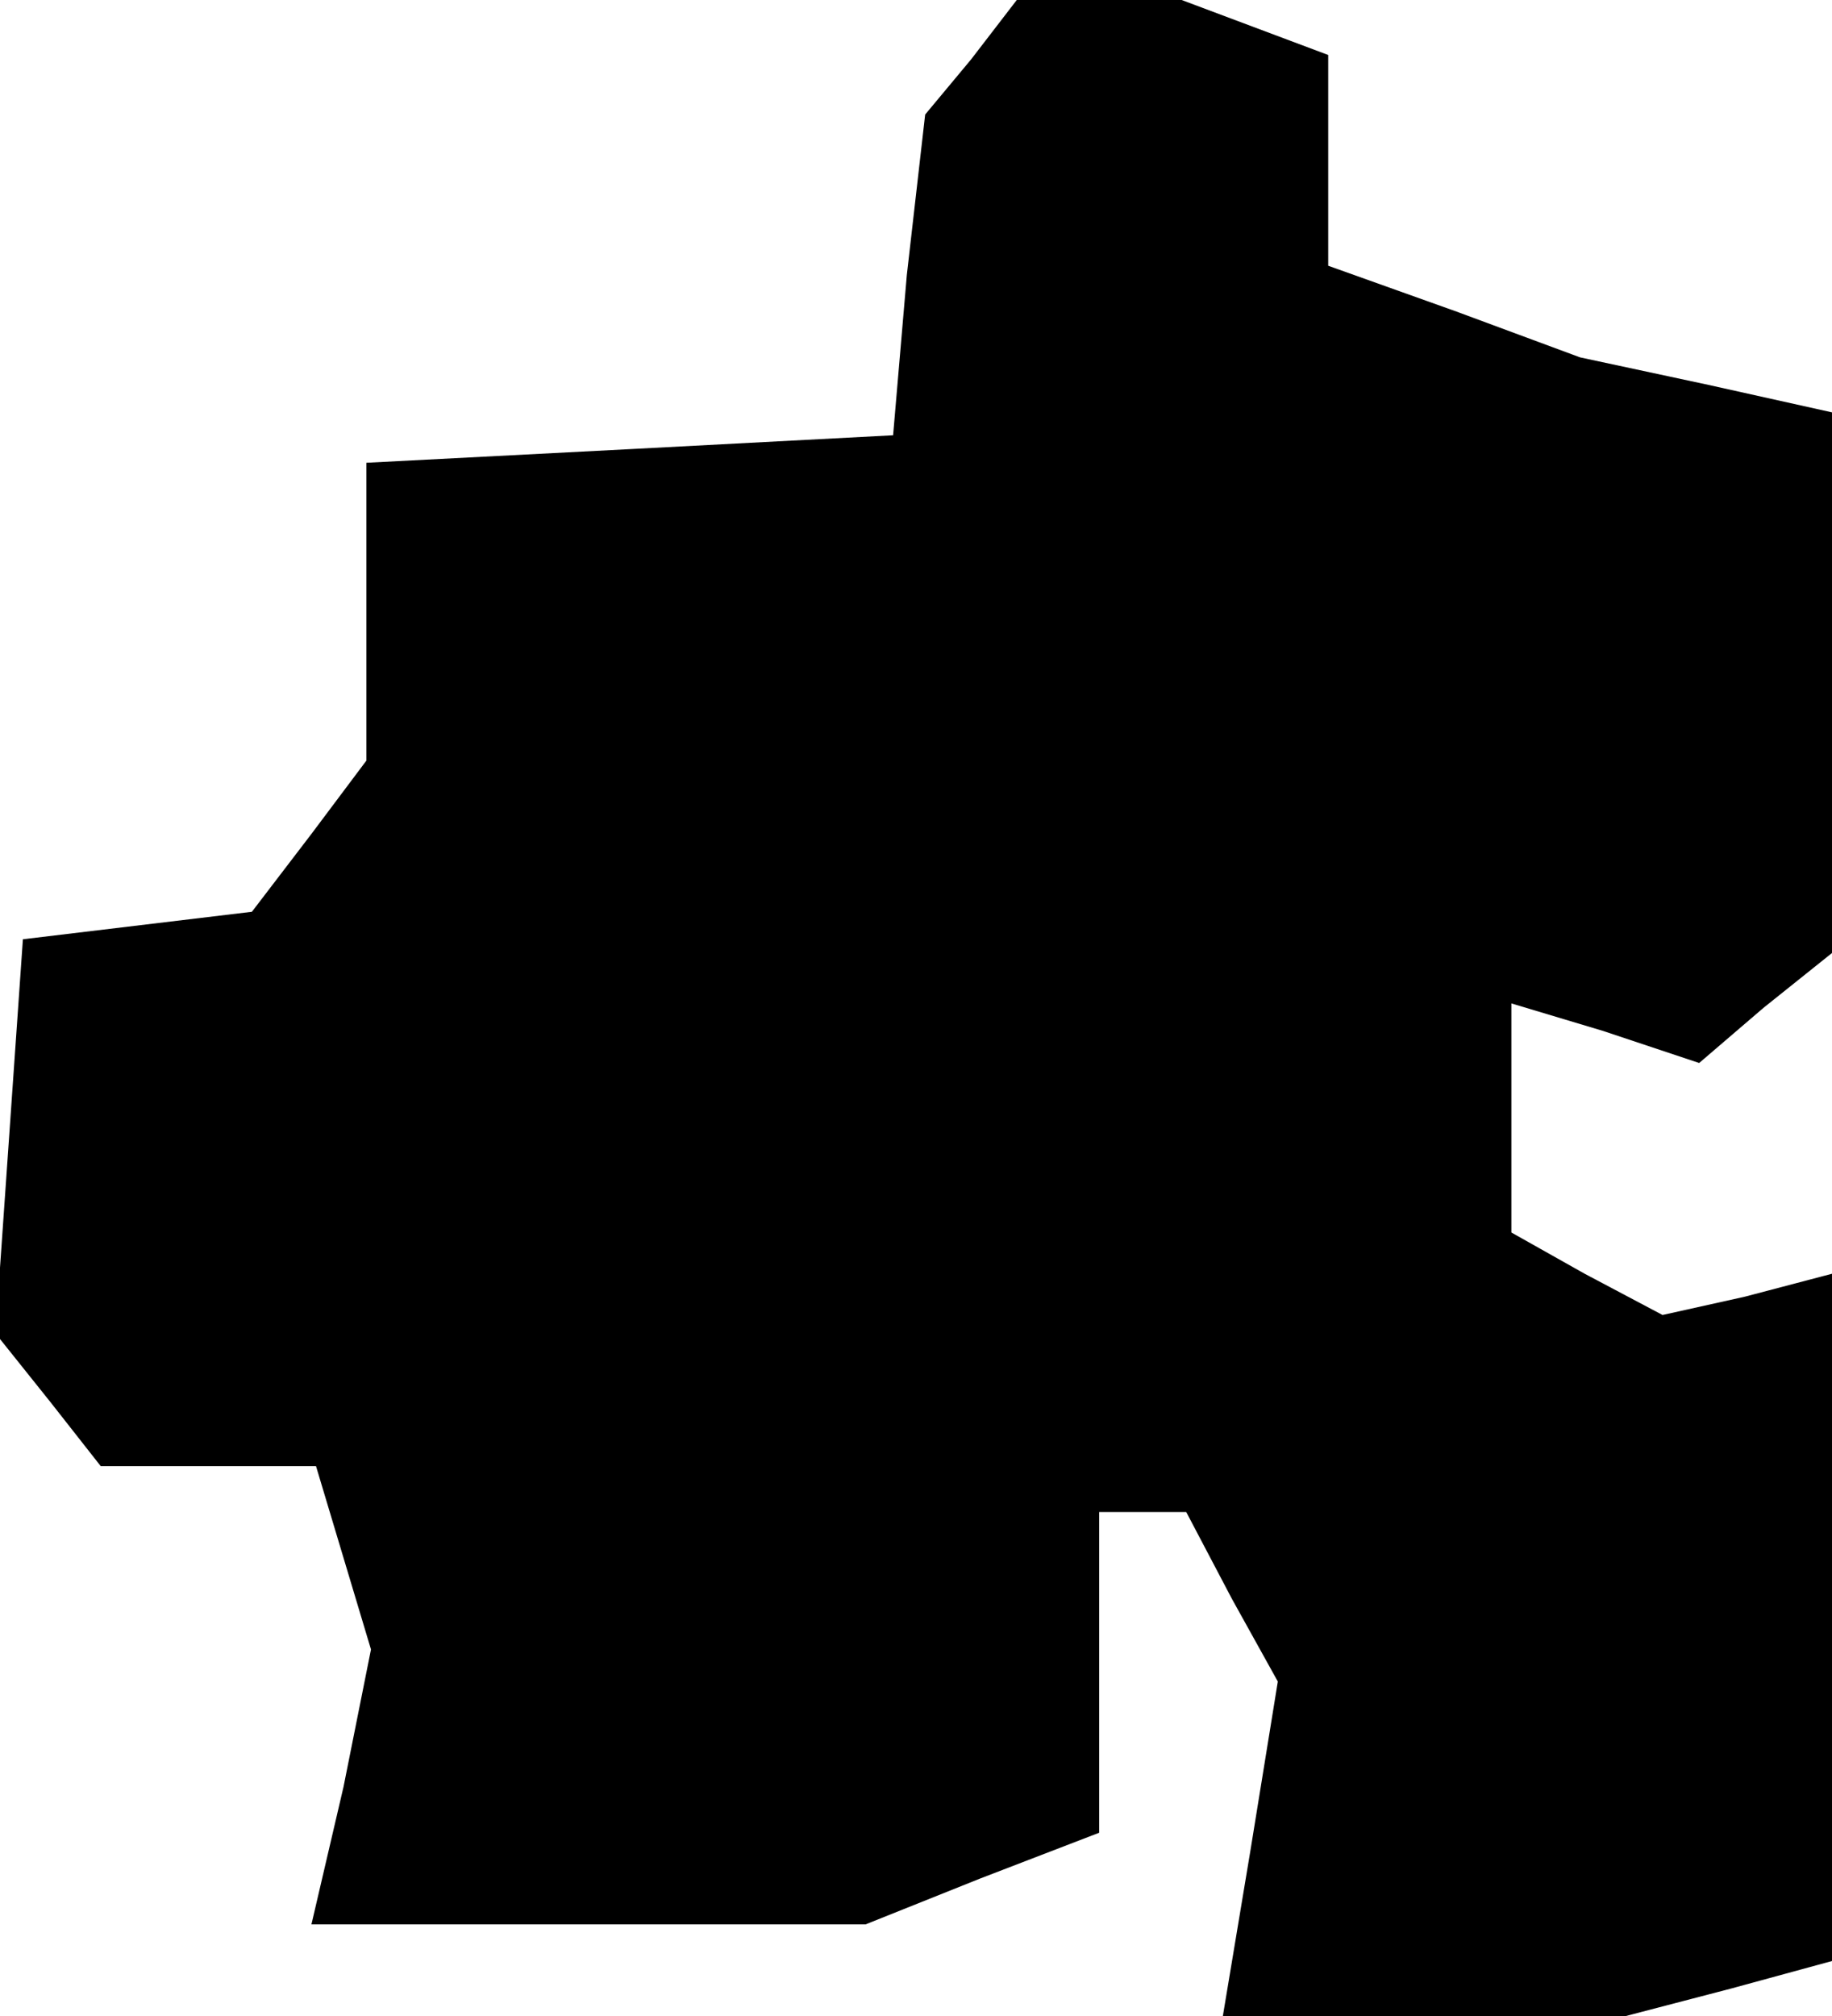 <?xml version="1.0" standalone="no"?>
<!DOCTYPE svg PUBLIC "-//W3C//DTD SVG 20010904//EN"
 "http://www.w3.org/TR/2001/REC-SVG-20010904/DTD/svg10.dtd">
<svg version="1.0" xmlns="http://www.w3.org/2000/svg"
 width="40pt" height="44pt" viewBox="0 0 40 44"
 preserveAspectRatio="xMidYMid meet">
<g transform="translate(0,44) scale(0.1,-0.1)"
fill="#000000" stroke="none">
<path d="M212 427 l-10 -12 -4 -35 -3 -35 -57 -3 -58 -3 0 -33 0 -32 -12 -16
-13 -17 -25 -3 -25 -3 -3 -43 -3 -43 12 -15 11 -14 24 0 23 0 6 -20 6 -20 -6
-30 -7 -30 61 0 60 0 25 10 26 10 0 35 0 35 10 0 9 0 10 -19 10 -18 -6 -37 -6
-36 44 0 44 0 23 6 22 6 0 75 0 75 -19 -5 -18 -4 -17 9 -16 9 0 25 0 25 20 -6
21 -7 14 12 15 12 0 59 0 59 -27 6 -28 6 -27 10 -28 10 0 23 0 23 -16 6 -16 6
-18 0 -18 0 -10 -13z"/>
</g>
</svg>
